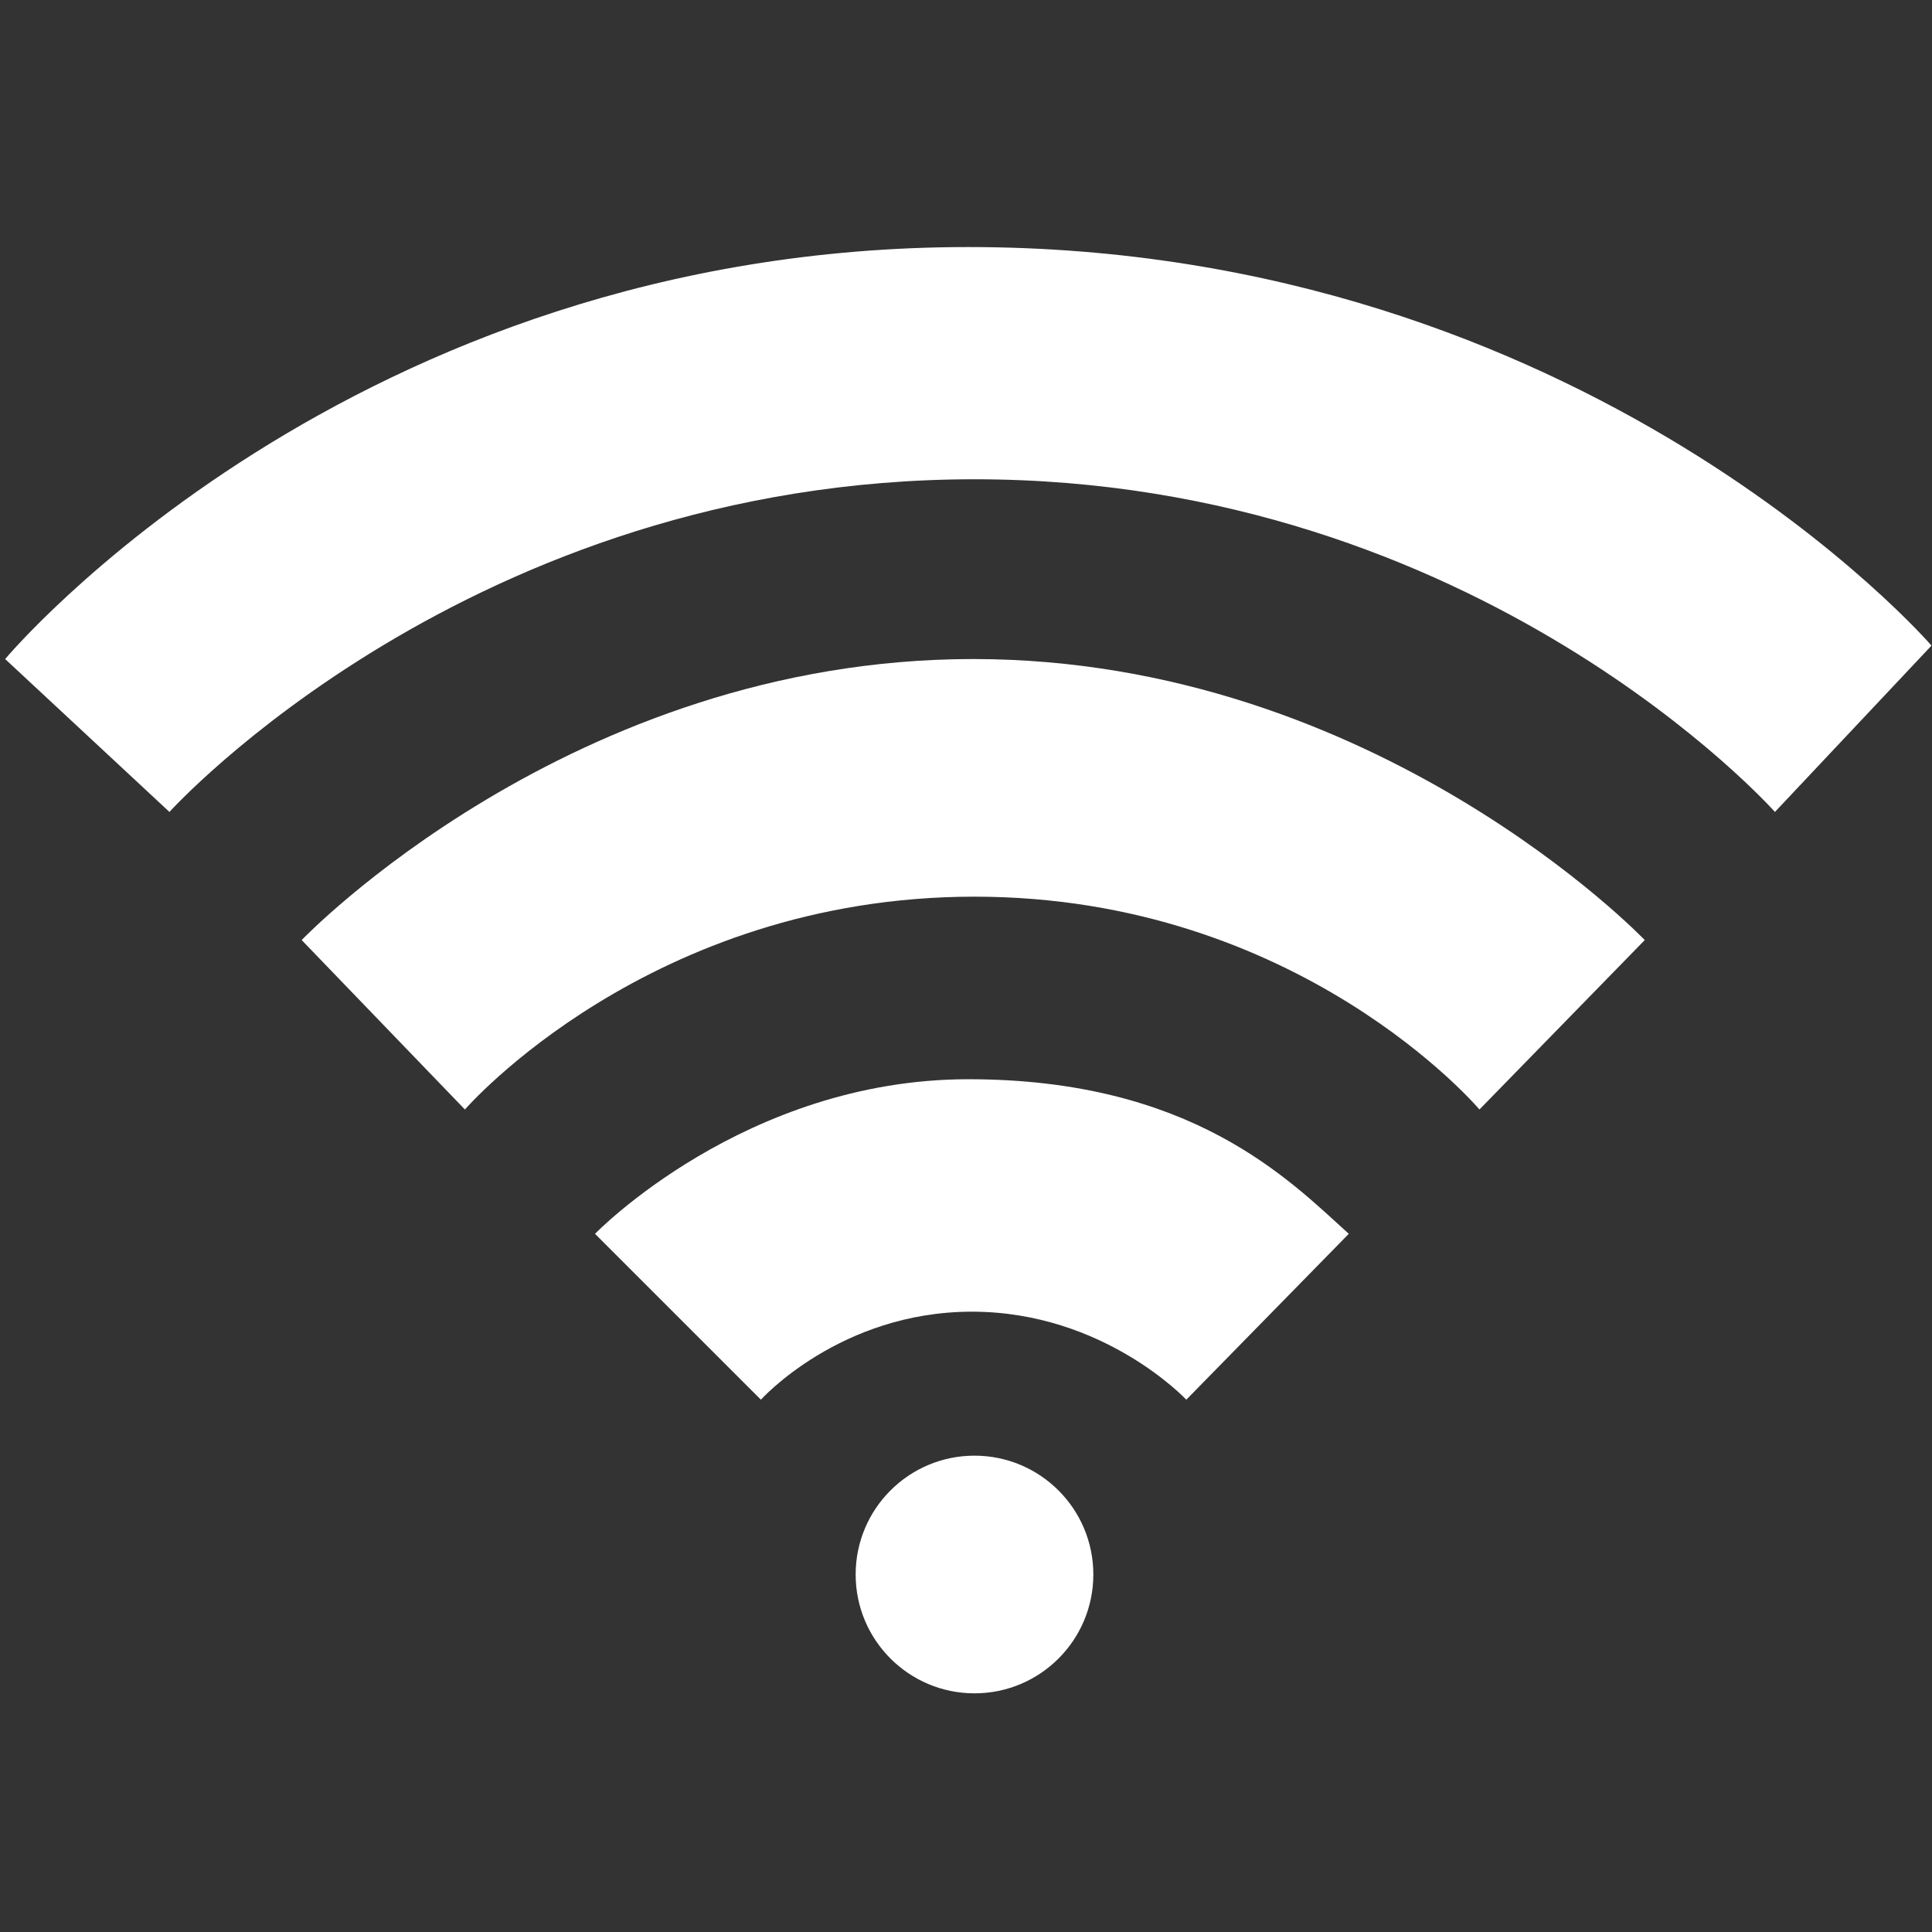 <?xml version="1.0" encoding="utf-8"?>
<!-- Generator: Adobe Illustrator 15.1.0, SVG Export Plug-In  -->
<!DOCTYPE svg PUBLIC "-//W3C//DTD SVG 1.1//EN" "http://www.w3.org/Graphics/SVG/1.1/DTD/svg11.dtd">
<svg version="1.1"
	 xmlns="http://www.w3.org/2000/svg" xmlns:xlink="http://www.w3.org/1999/xlink" xmlns:a="http://ns.adobe.com/AdobeSVGViewerExtensions/3.0/"
	 x="0px" y="0px" width="194px" height="194px" viewBox="-0.517 -24.809 194 194"
	 overflow="visible" enable-background="new -0.517 -24.809 194 194" xml:space="preserve">
<rect x="-0.517" y="-24.809" width="194" height="194" fill="#333333" stroke="none"/>
<defs>
</defs>
<circle fill="#FFFFFF" cx="97.336" cy="133.293" r="11.933"/>
<path fill="#FFFFFF" d="M59.231,99.084c0,0,15.03-15.523,37.485-15.523c22.454,0,32.199,10.085,38.205,15.523l-16.316,16.656
	c0,0-8.271-8.838-21.529-8.838s-21.188,8.838-21.188,8.838L59.231,99.084z"/>
<path fill="#FFFFFF" d="M29.776,69.586L46.167,86.6c0,0,18.515-21.371,51.169-21.371c32.654,0,50.705,21.371,50.705,21.371
	l16.599-17.014c0,0-26.974-28.218-67.432-28.218S29.776,69.586,29.776,69.586z"/>
<path fill="#FFFFFF" d="M16.498,56.722c0,0,30.134-33.405,80.839-33.405c50.705,0,80.374,33.405,80.374,33.405l15.722-16.703
	c0,0-34.549-40.02-96.716-40.02C34.548,0,0,41.368,0,41.368L16.498,56.722z"/>
</svg>
